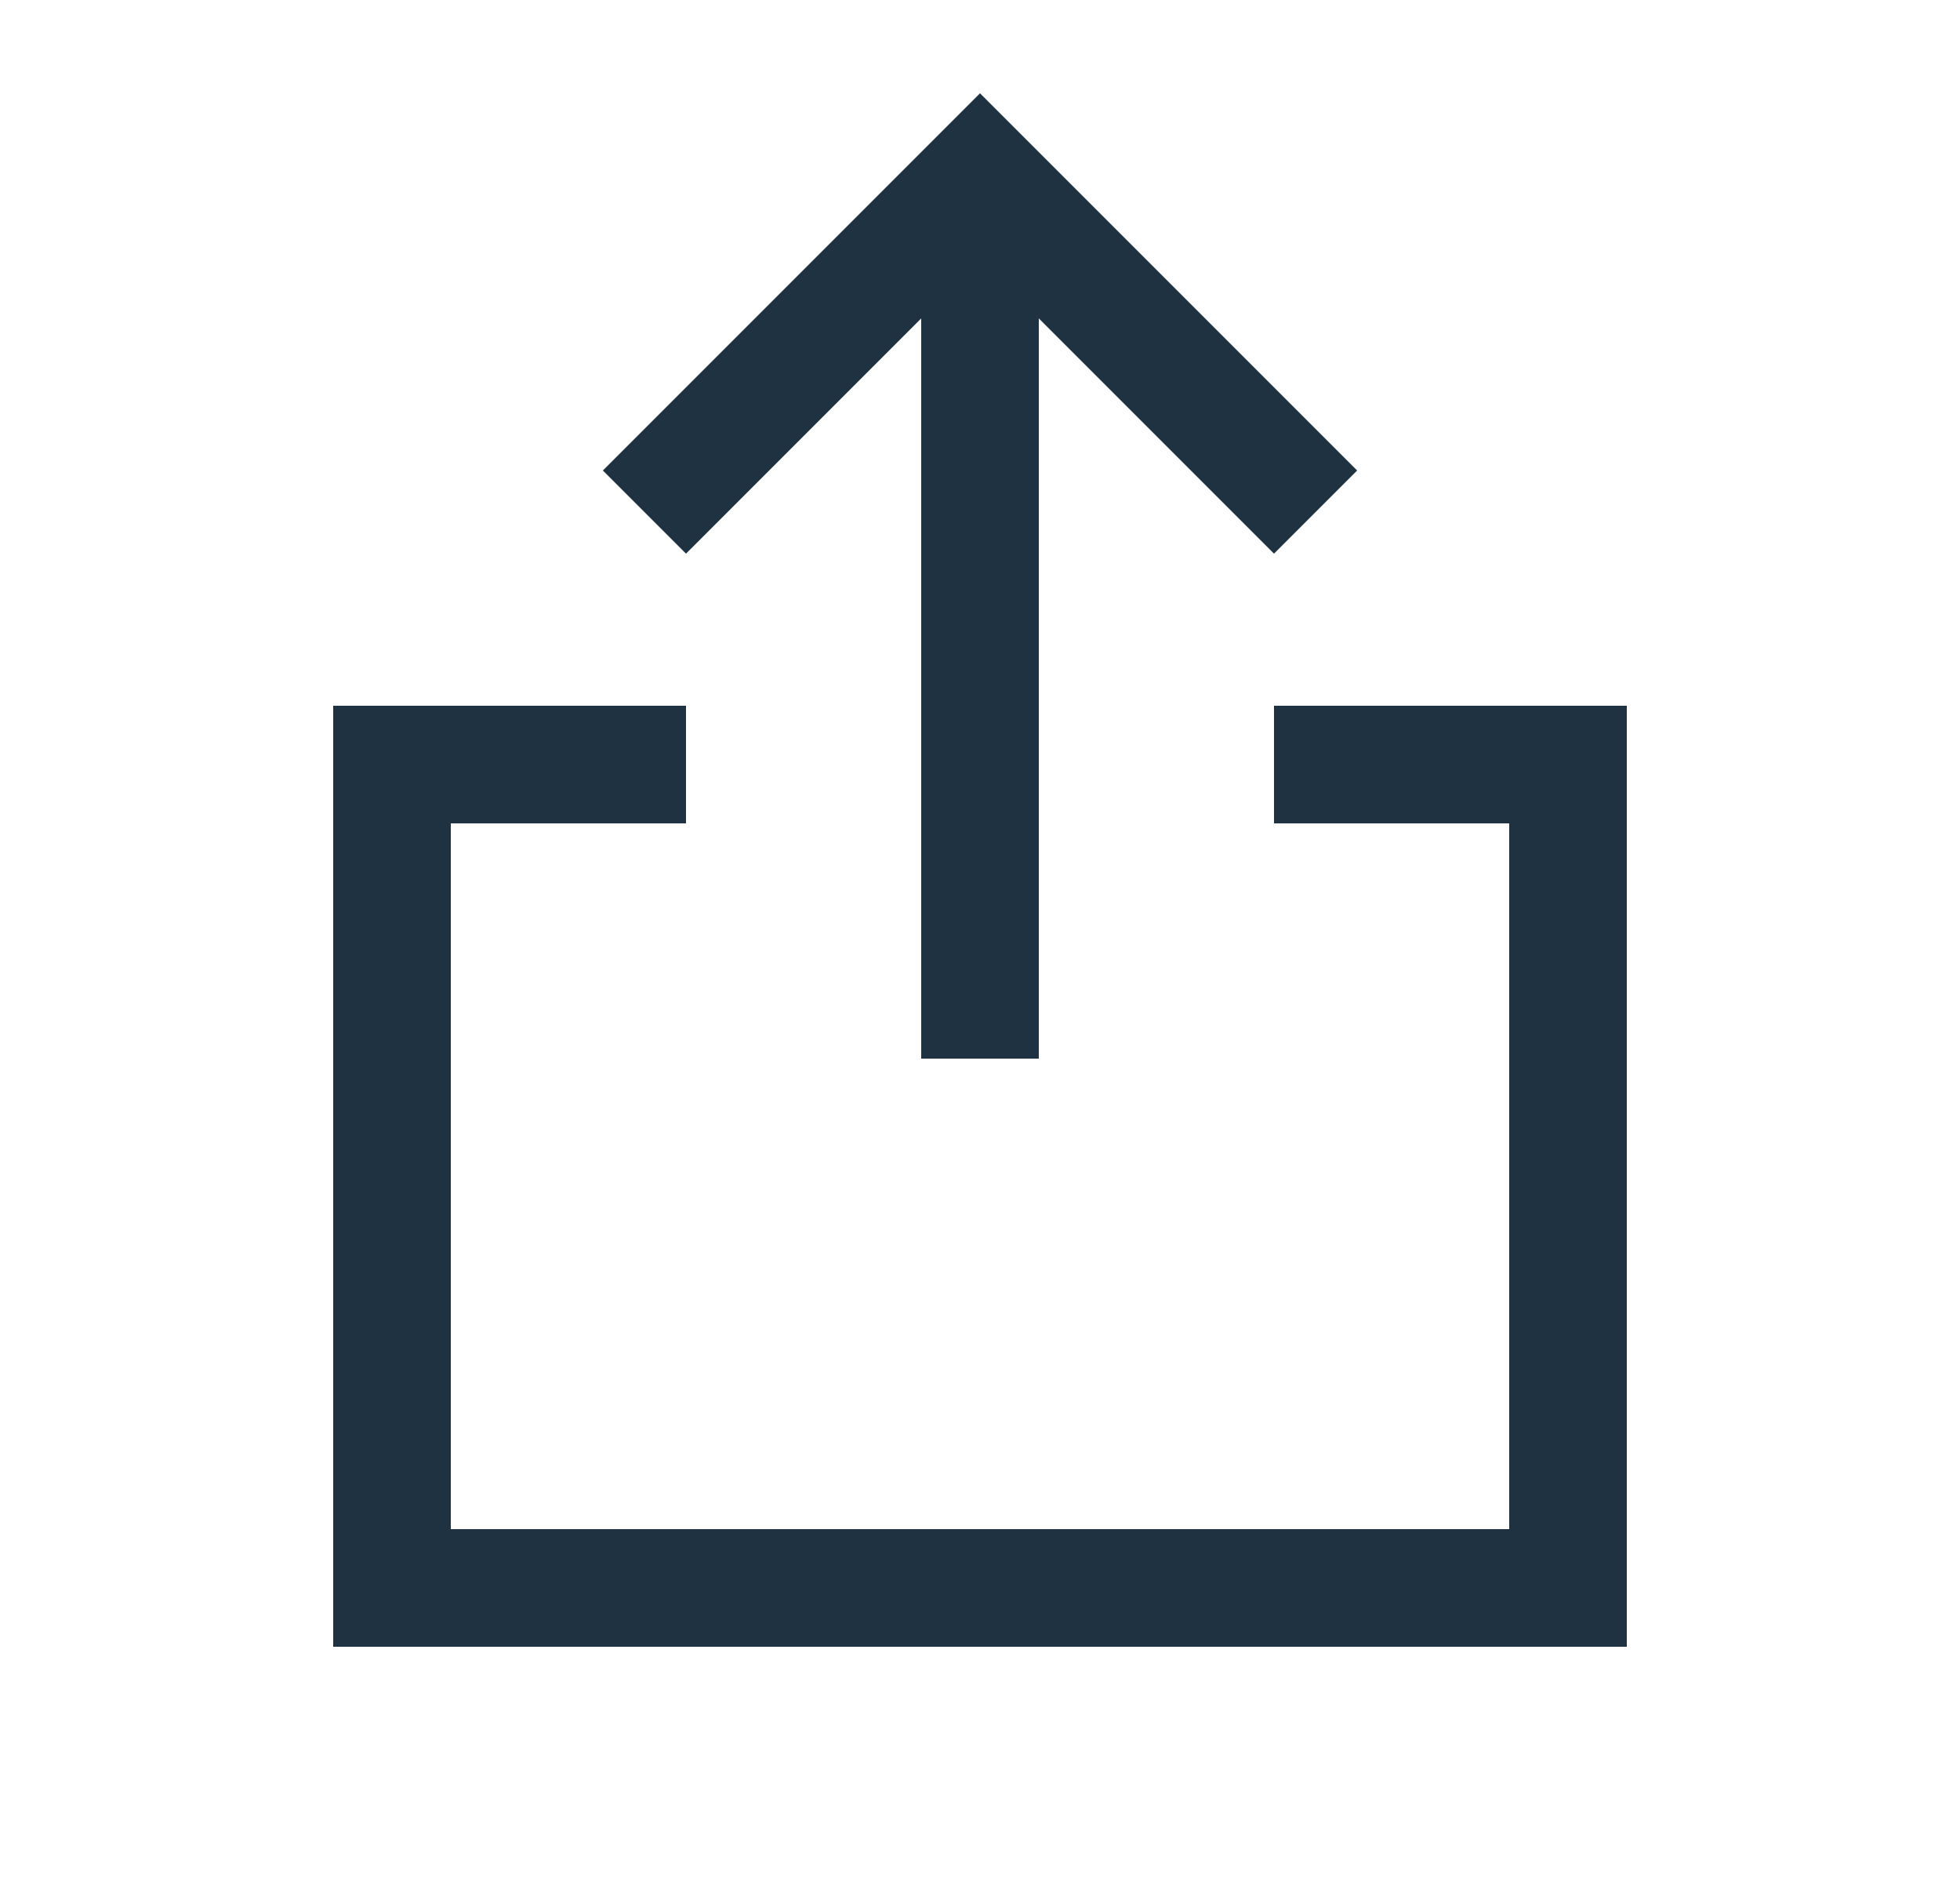 <svg width="25" height="24" viewBox="0 0 25 24" fill="none" xmlns="http://www.w3.org/2000/svg">
<path d="M17 9.75H19.25C19.449 9.75 20 9.75 20 9.75C20 9.75 20 10.301 20 10.5V19.5C20 19.699 20 20.25 20 20.25C20 20.25 19.449 20.25 19.25 20.25H5.75C5.551 20.25 5 20.25 5 20.25C5 20.25 5 19.699 5 19.5V10.5C5 10.301 5 9.75 5 9.75C5 9.75 5.551 9.75 5.75 9.75H8" stroke="#1E3241" stroke-width="1.5" stroke-linecap="square"/>
<path d="M8.75 6L12.5 2.25L16.25 6" stroke="#1E3241" stroke-width="1.5" stroke-linecap="square"/>
<path d="M11.75 12.75V13.5H13.25V12.75H11.75ZM12.5 2.25H11.75V12.75H12.5H13.25V2.25H12.5Z" fill="#1E3241"/>
</svg>
